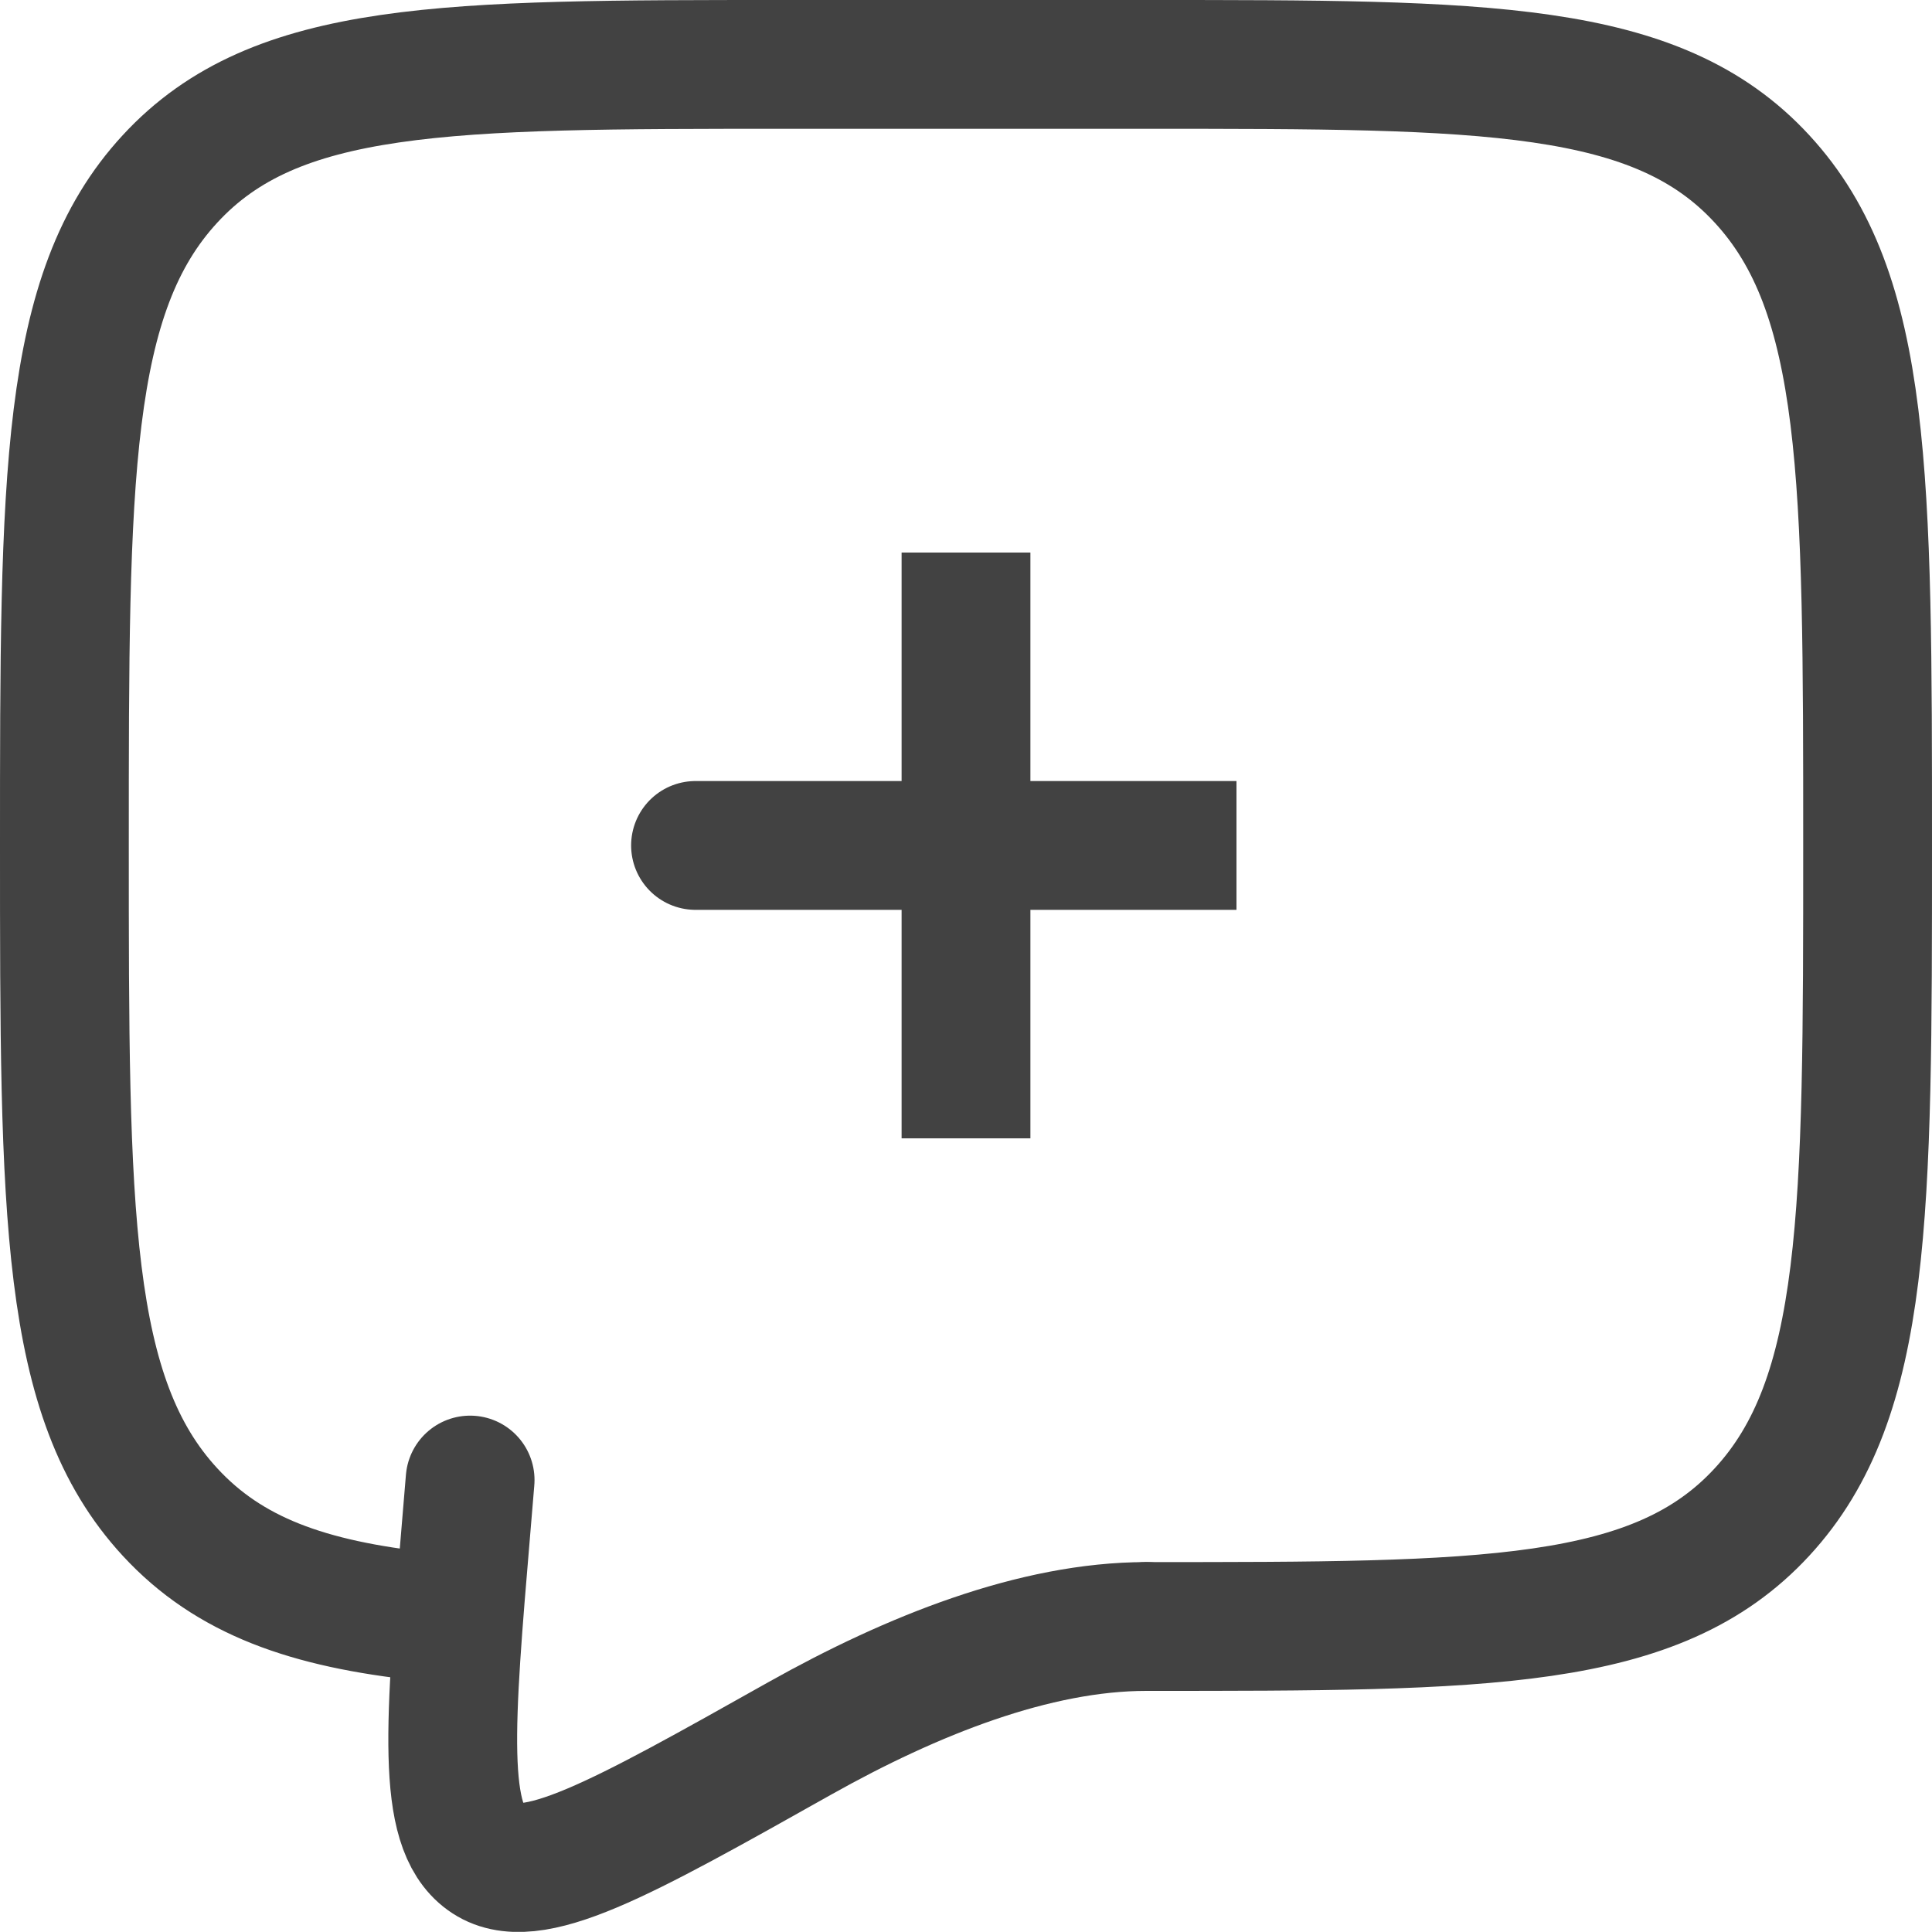 <svg width="30" height="30" viewBox="0 0 30 30" fill="none" xmlns="http://www.w3.org/2000/svg">
<path d="M15 13.128H10.8M15 8.58V13.128V8.58ZM15 13.128V17.676V13.128ZM15 13.128H19.2H15Z" stroke="#424242" stroke-width="2" stroke-linecap="round"/>
<path d="M17.8 25.256C23.079 25.256 25.72 25.256 27.359 23.48C29 21.704 29 18.845 29 13.128C29 7.411 29 4.552 27.359 2.777C25.72 1 23.079 1 17.8 1H12.2C6.921 1 4.28 1 2.641 2.777C1 4.552 1 7.411 1 13.128C1 18.845 1 21.704 2.641 23.48C3.555 24.471 4.78 24.909 6.6 25.102" stroke="#424242" stroke-width="2" stroke-linecap="round" stroke-linejoin="round"/>
<path d="M17.8 25.256C16.07 25.256 14.163 26.015 12.422 26.992C9.625 28.564 8.227 29.351 7.538 28.849C6.849 28.349 6.979 26.795 7.241 23.689L7.3 22.982" stroke="#424242" stroke-width="2" stroke-linecap="round"/>
</svg>
